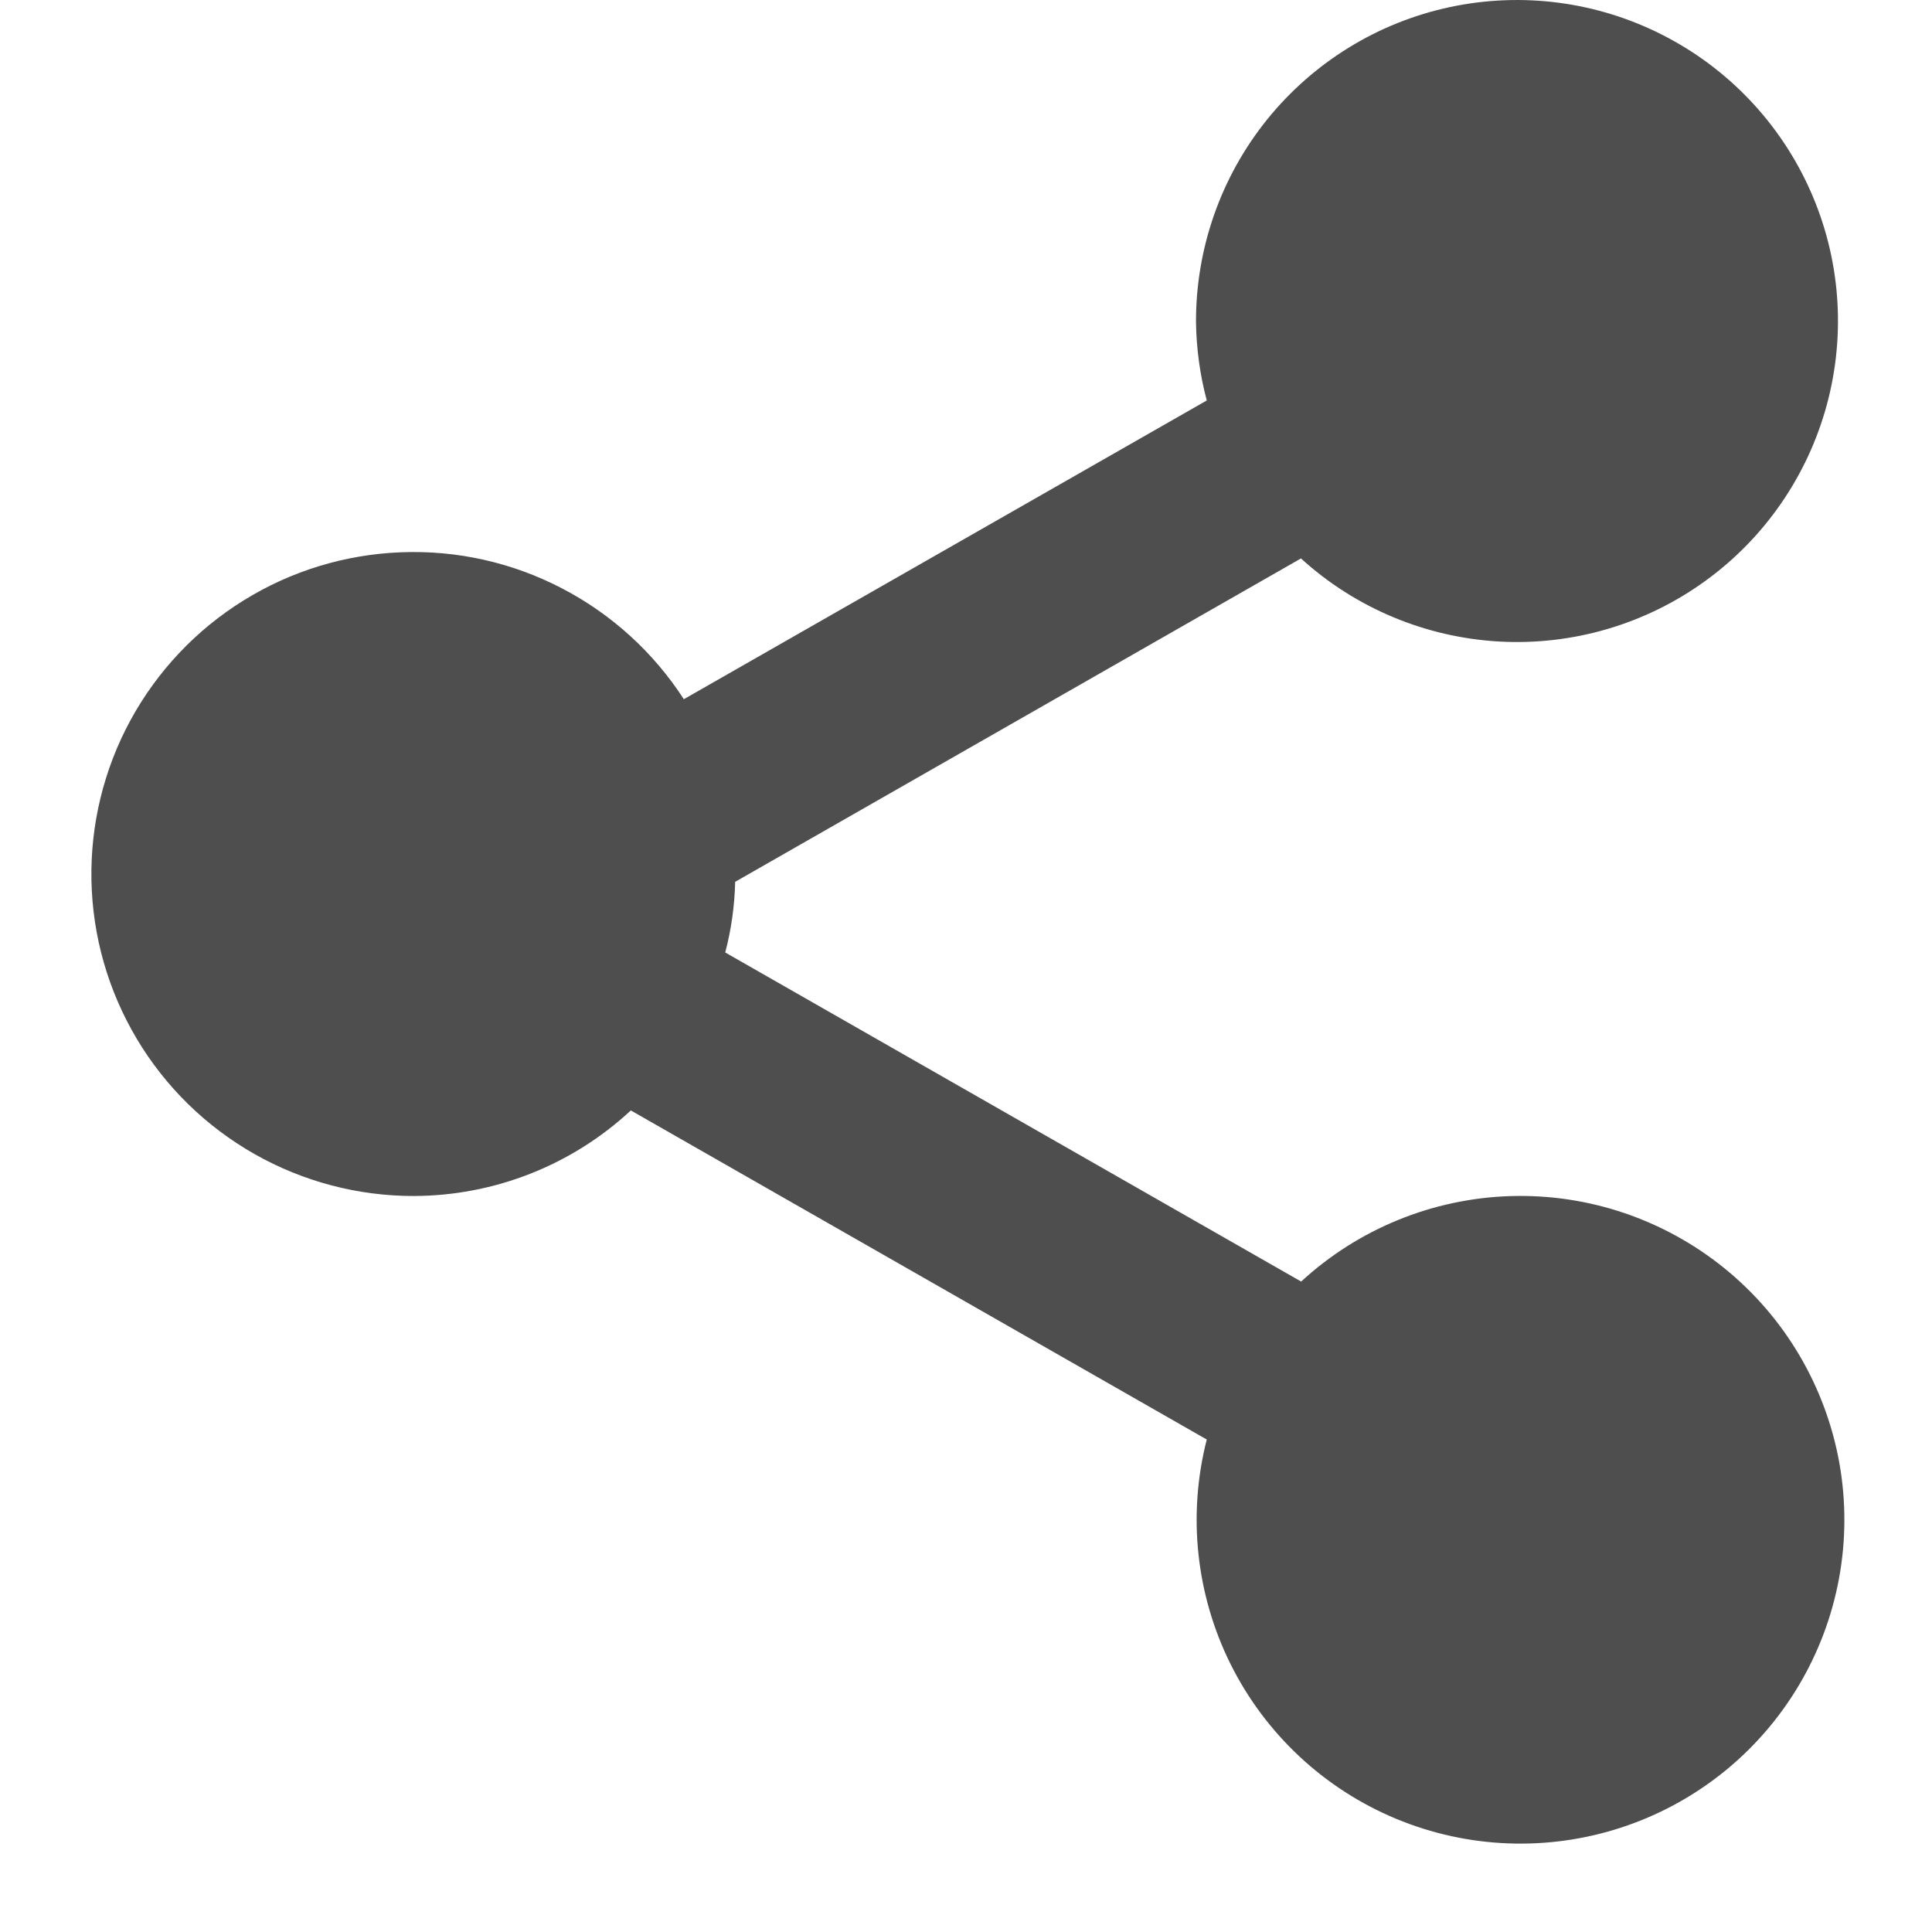 <svg width="21" height="21" viewBox="0 0 21 21" fill="none" xmlns="http://www.w3.org/2000/svg">
<path d="M4.5 13C5.375 12.997 6.216 12.665 6.857 12.07L13.117 15.647C12.907 16.467 13 17.334 13.377 18.091C13.755 18.848 14.393 19.444 15.174 19.769C15.955 20.094 16.827 20.127 17.63 19.862C18.434 19.597 19.115 19.052 19.549 18.325C19.983 17.599 20.141 16.741 19.994 15.908C19.846 15.075 19.404 14.322 18.748 13.789C18.091 13.255 17.265 12.975 16.419 13.001C15.573 13.027 14.765 13.357 14.143 13.93L7.883 10.353C7.949 10.103 7.985 9.844 7.991 9.585L14.141 6.07C14.733 6.609 15.493 6.927 16.292 6.973C17.091 7.018 17.882 6.787 18.531 6.318C19.18 5.85 19.648 5.172 19.857 4.399C20.066 3.626 20.003 2.805 19.678 2.074C19.353 1.342 18.786 0.744 18.073 0.381C17.36 0.017 16.543 -0.09 15.76 0.077C14.977 0.244 14.276 0.676 13.773 1.299C13.271 1.922 12.998 2.699 13 3.5C13.004 3.788 13.043 4.075 13.117 4.353L7.433 7.6C7.103 7.09 6.647 6.675 6.108 6.395C5.569 6.114 4.967 5.979 4.36 6.003C3.753 6.026 3.163 6.206 2.647 6.527C2.131 6.847 1.708 7.296 1.418 7.829C1.128 8.363 0.982 8.963 0.994 9.57C1.006 10.177 1.176 10.77 1.487 11.292C1.798 11.814 2.239 12.245 2.768 12.545C3.296 12.844 3.893 13.001 4.5 13Z" fill="#4F4E4E"/>
</svg>
